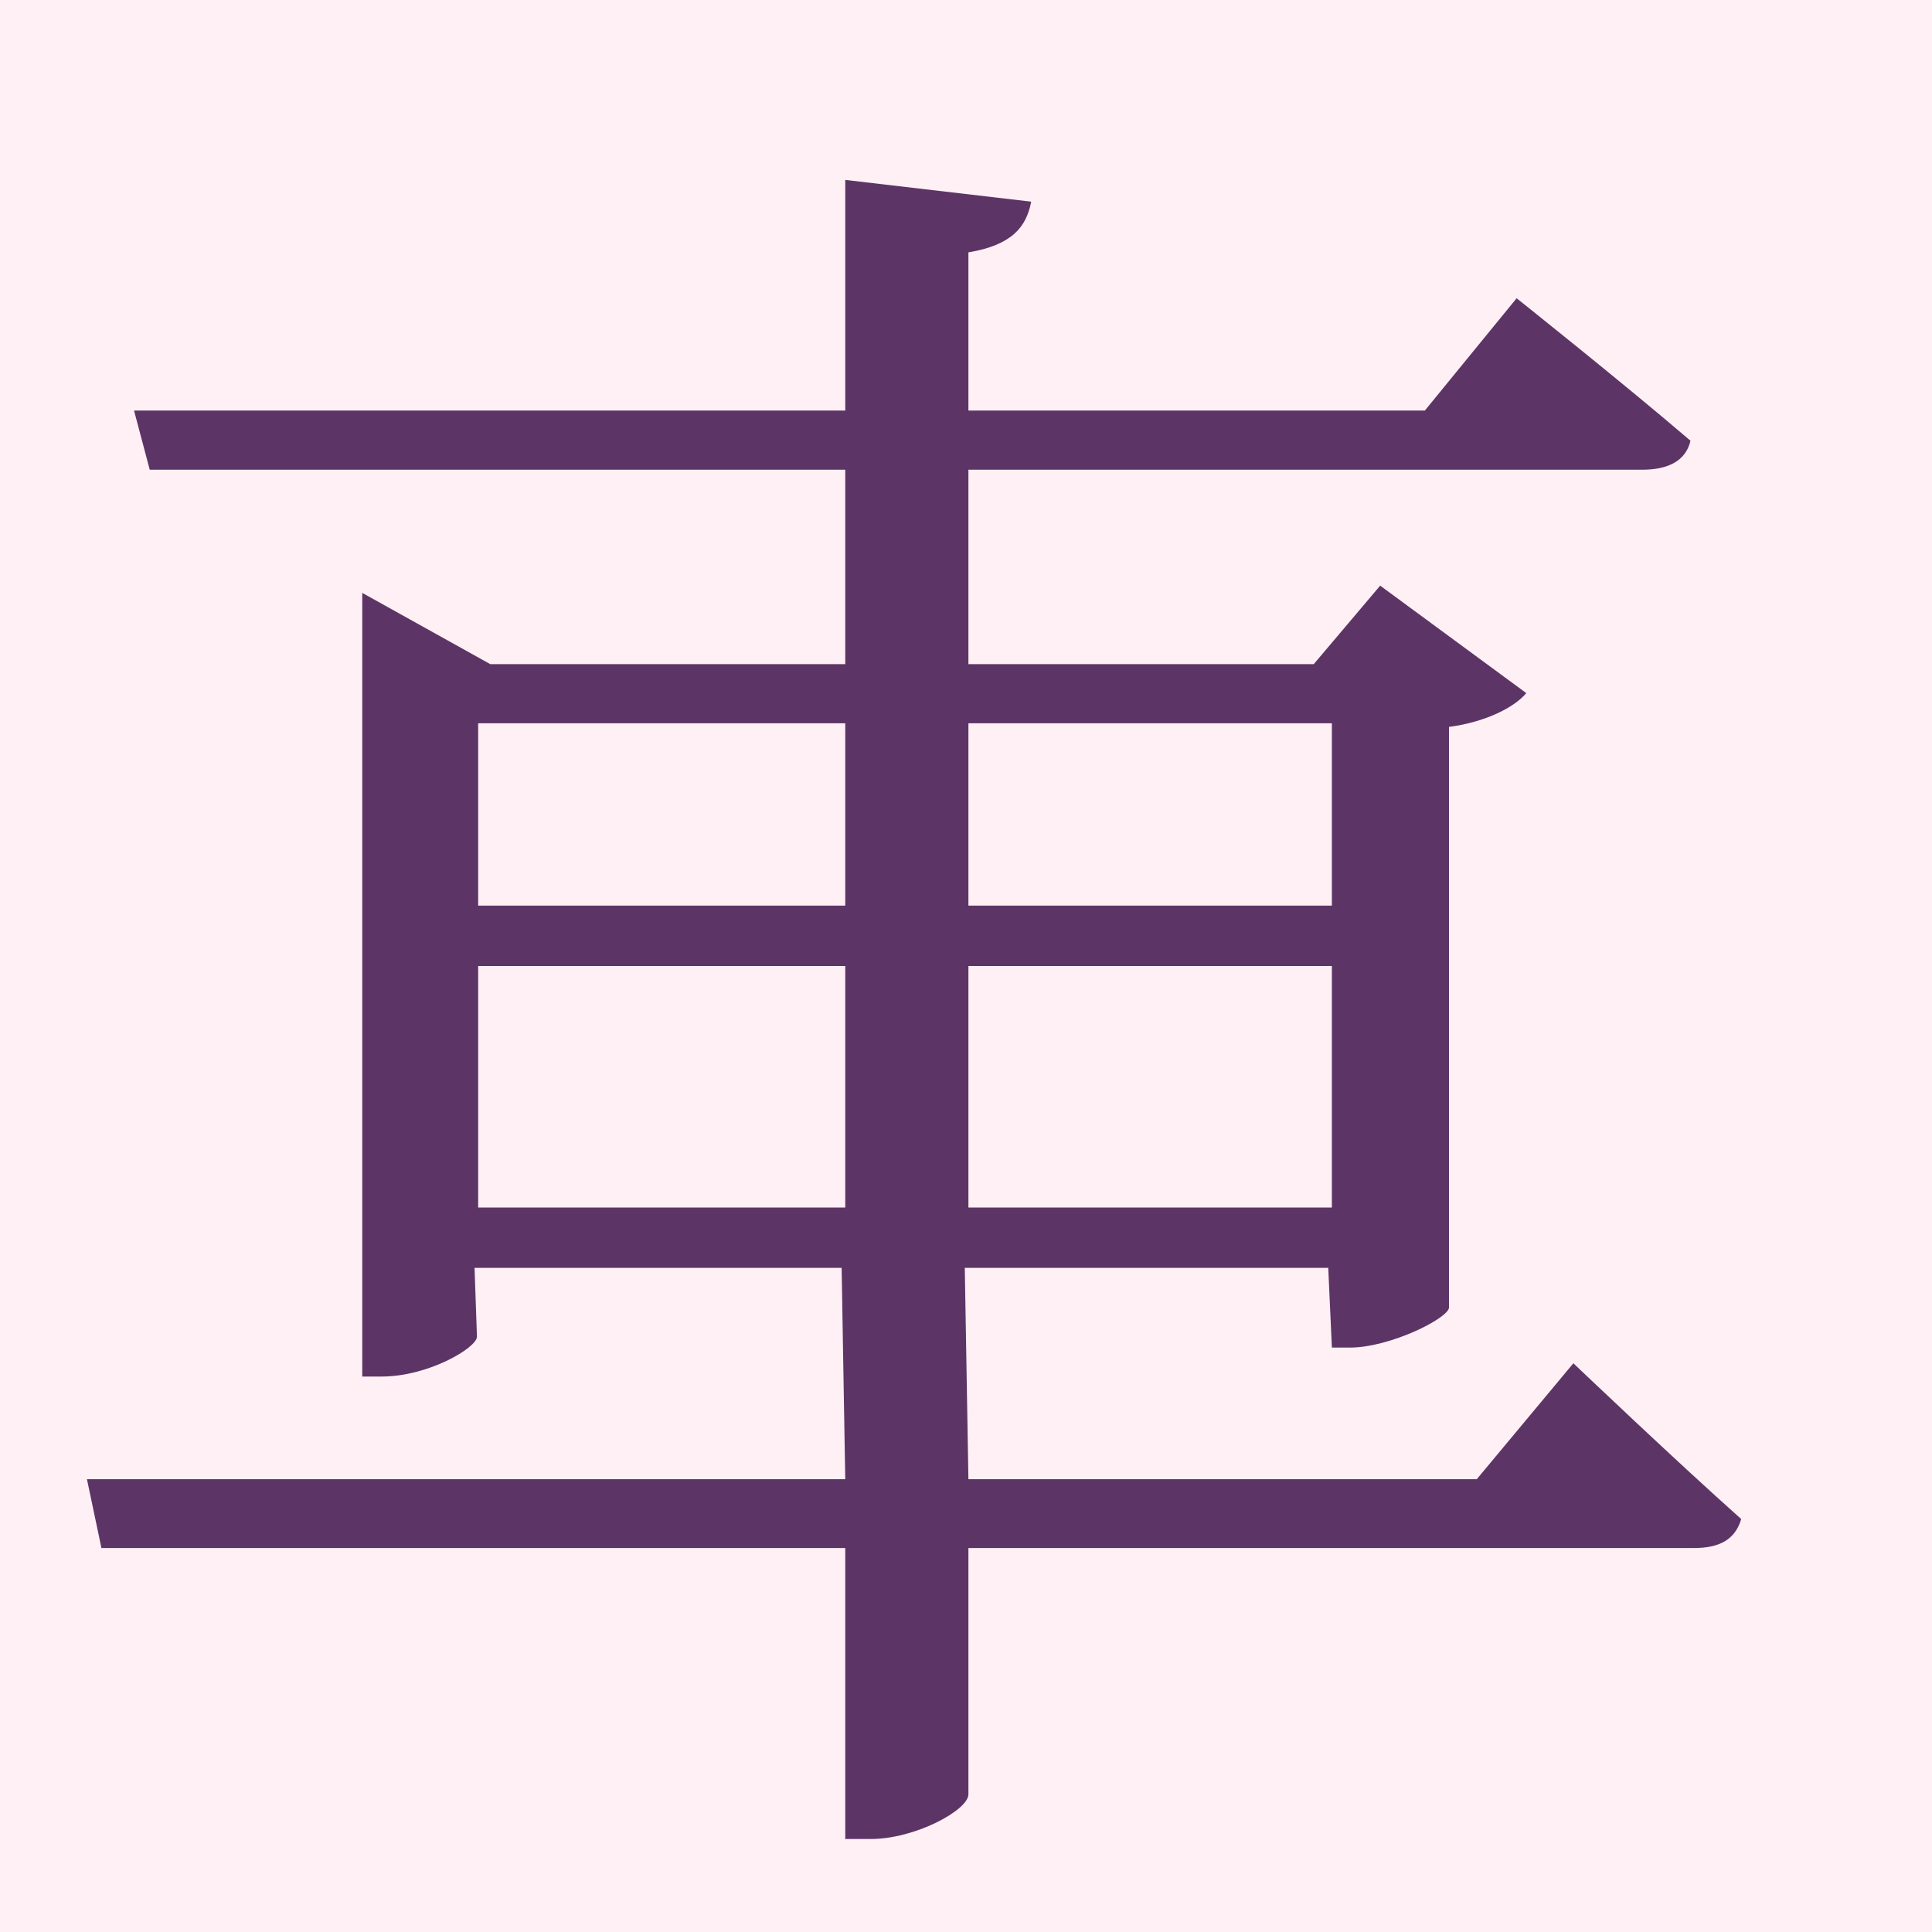 <svg height="16" viewBox="0 0 16 16" width="16" xmlns="http://www.w3.org/2000/svg"><path d="m0 0h16v16h-16z" fill="#fff0f5"/><path d="m3.96 10v-2h3.04v2zm3.04-4.01v1.51h-3.04v-1.51zm4.03 0v1.51h-3.01v-1.51zm-3.01 4.01v-2h3.01v2zm4.21 2.25h-4.21l-.03-1.75h3.01l.03.66h.15c.33 0 .81-.24.82-.33v-4.81c.3-.04.54-.16.64-.28l-1.21-.89-.55.65h-2.86v-1.61h5.58c.21 0 .36-.07.4-.24-.56-.48-1.44-1.18-1.44-1.18l-.76.93h-3.78v-1.31c.36-.06.48-.21.52-.42l-1.54-.18v1.91h-5.89l.13.49h5.76v1.61h-2.94l-1.06-.59v6.49h.16c.39 0 .79-.24.79-.33l-.02-.57h3.04l.03 1.75h-6.28l.12.57h6.16v2.41h.21c.37 0 .81-.24.81-.37v-2.04h6.01c.21 0 .34-.07.39-.24-.54-.48-1.39-1.29-1.39-1.29z" fill="#5c3566"/></svg>
